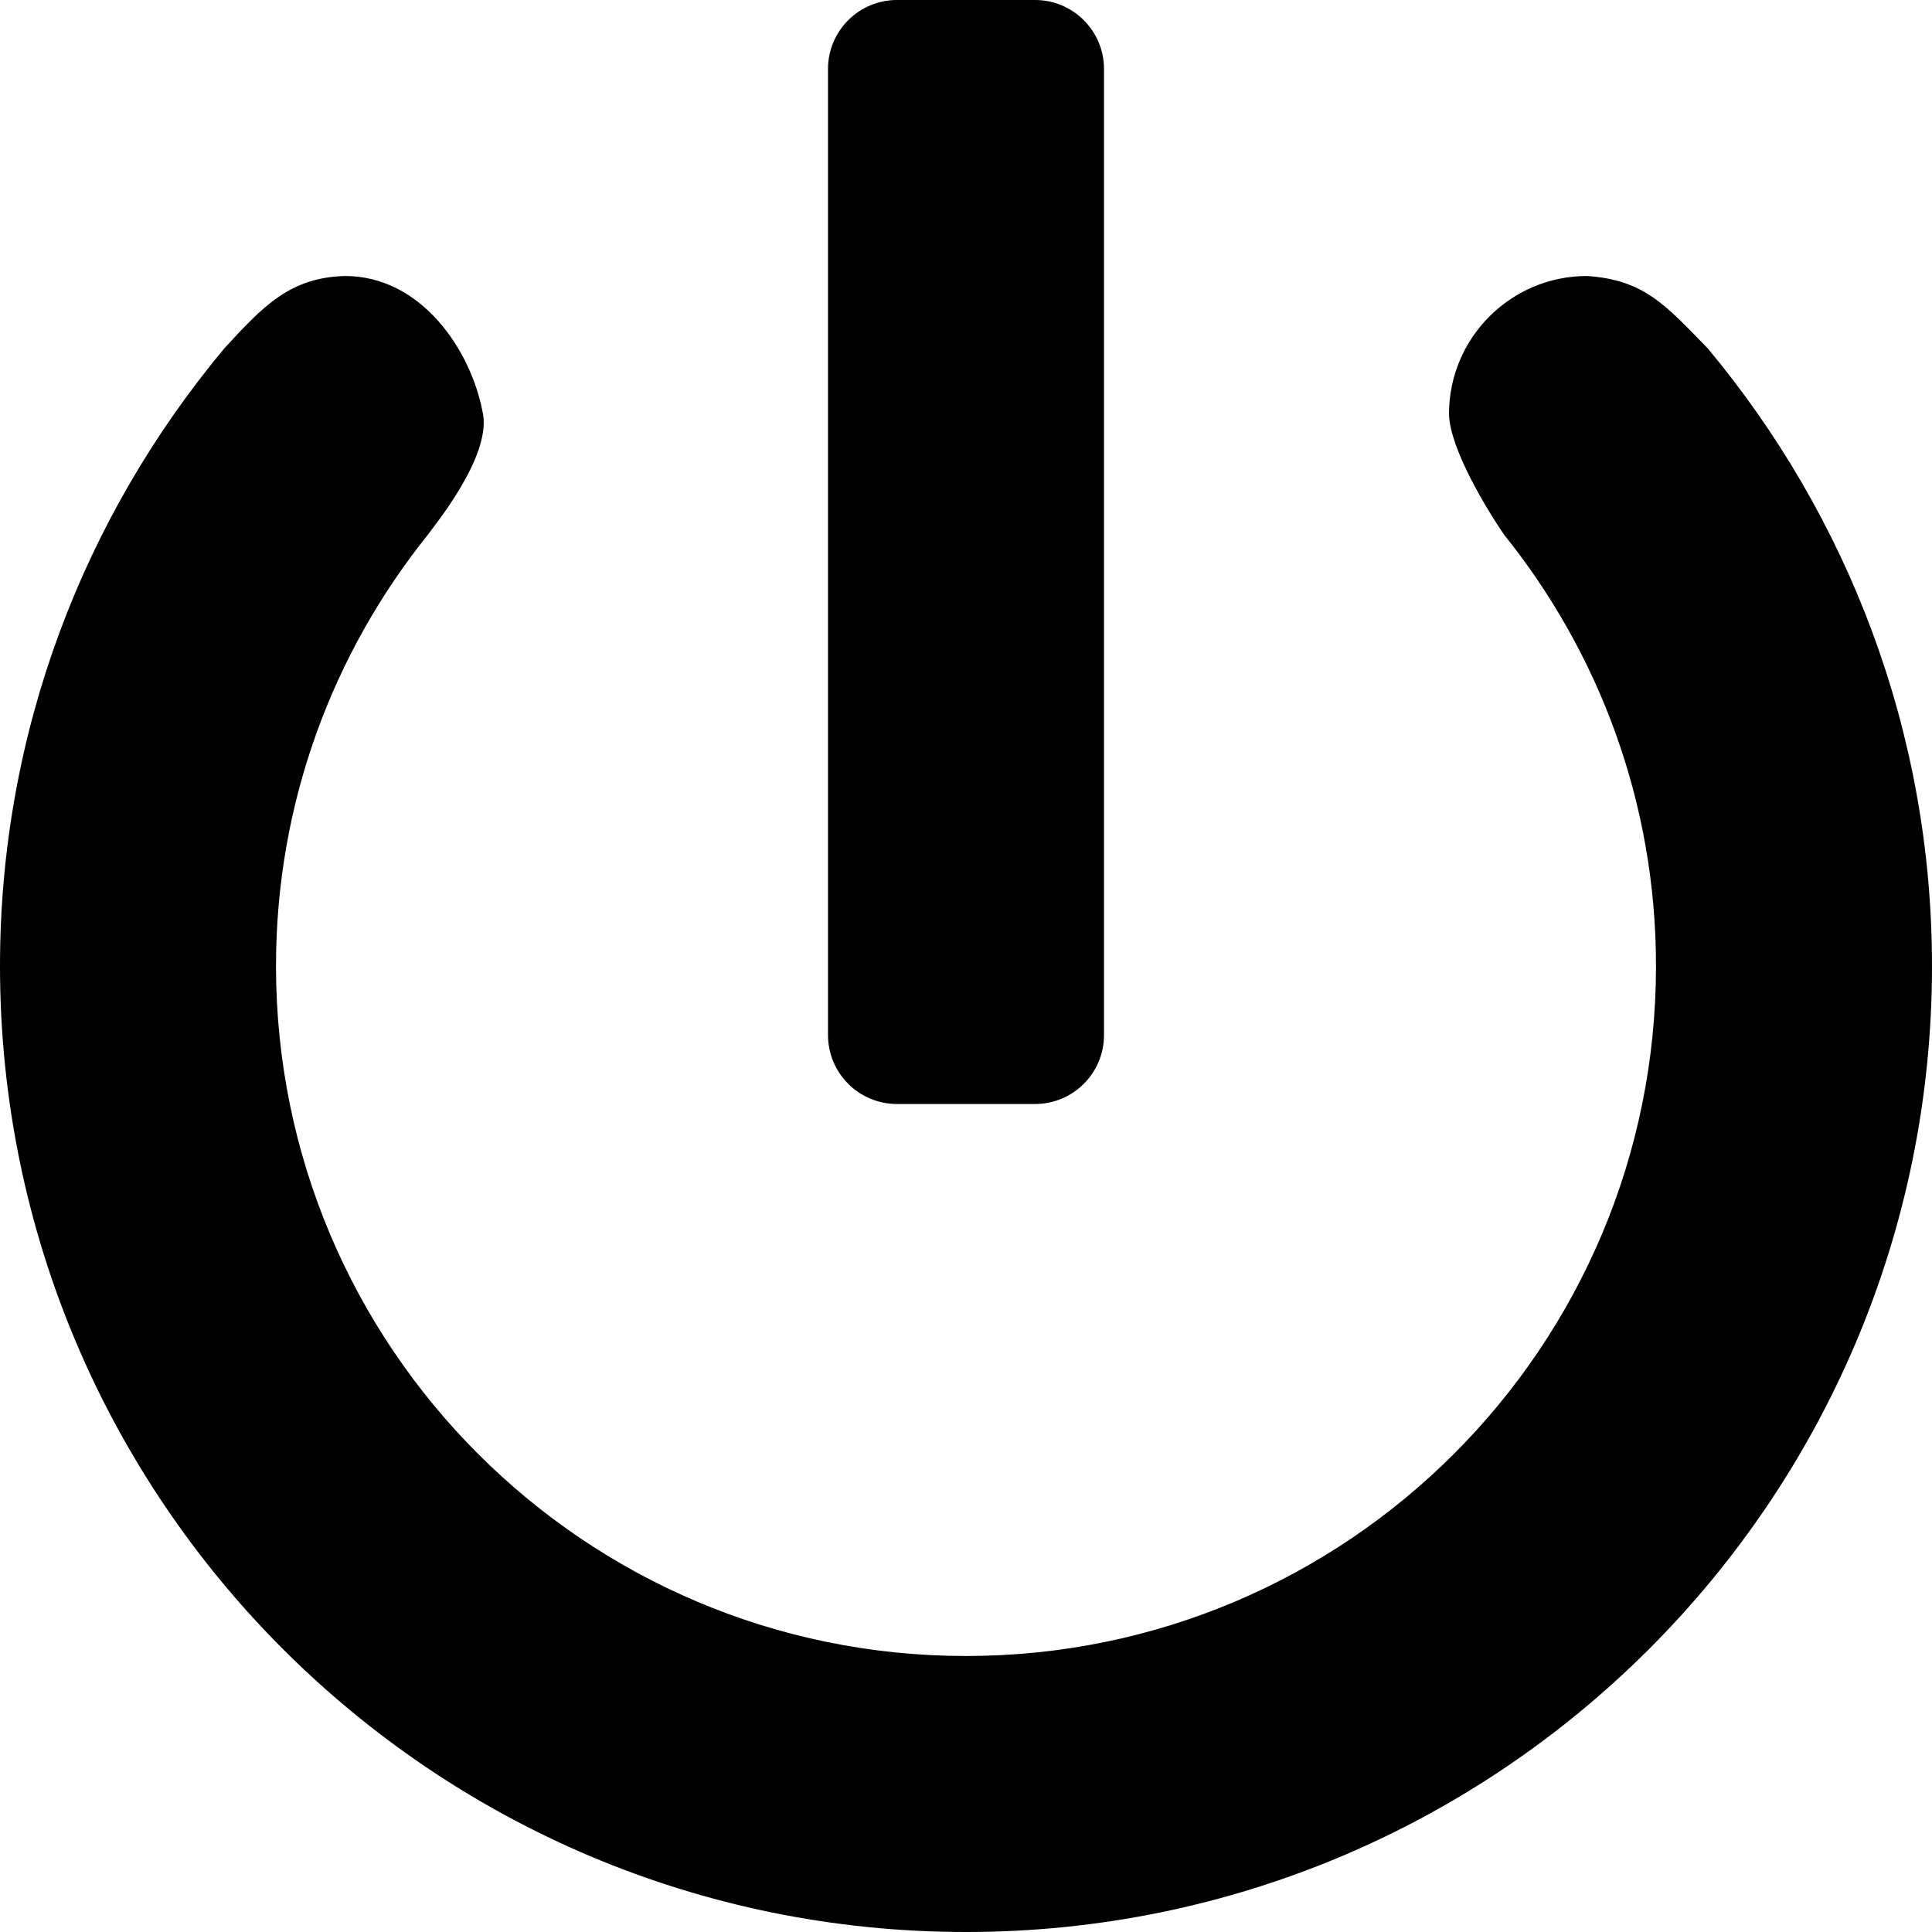 <svg xmlns="http://www.w3.org/2000/svg" width="512" height="512" version="1"><path d="m886.218 318.236c0 141.385-114.615 256-256 256s-256-114.615-256-256c0-62.318 22.418-119.278 59.429-163.657 10.227-11.133 17.412-18.833 32-19.2 20.187 0 33.51 19.606 36.571 36.571 2.083 11.539-13.172 29.889-14.61 32-25.143 31.305-40.247 71.003-40.247 114.286 0 100.992 81.865 182.857 182.857 182.857s182.857-81.865 182.857-182.857c0-43.282-15.104-82.981-40.247-114.286-4.326-6.261-14.432-22.76-14.61-32 0-20.187 16.384-36.571 36.571-36.571 15.084 1.007 20.709 7.59 32.018 19.2 36.974 44.379 59.41 101.339 59.41 163.657zm-237.714 36.571h-36.571c-10.112 0-18.286-8.174-18.286-18.286v-256c0-10.094 8.174-18.286 18.286-18.286h36.571c10.112 0 18.286 8.192 18.286 18.286v256c0 10.112-8.174 18.286-18.286 18.286z" transform="translate(-374.218 -62.236)"/></svg>